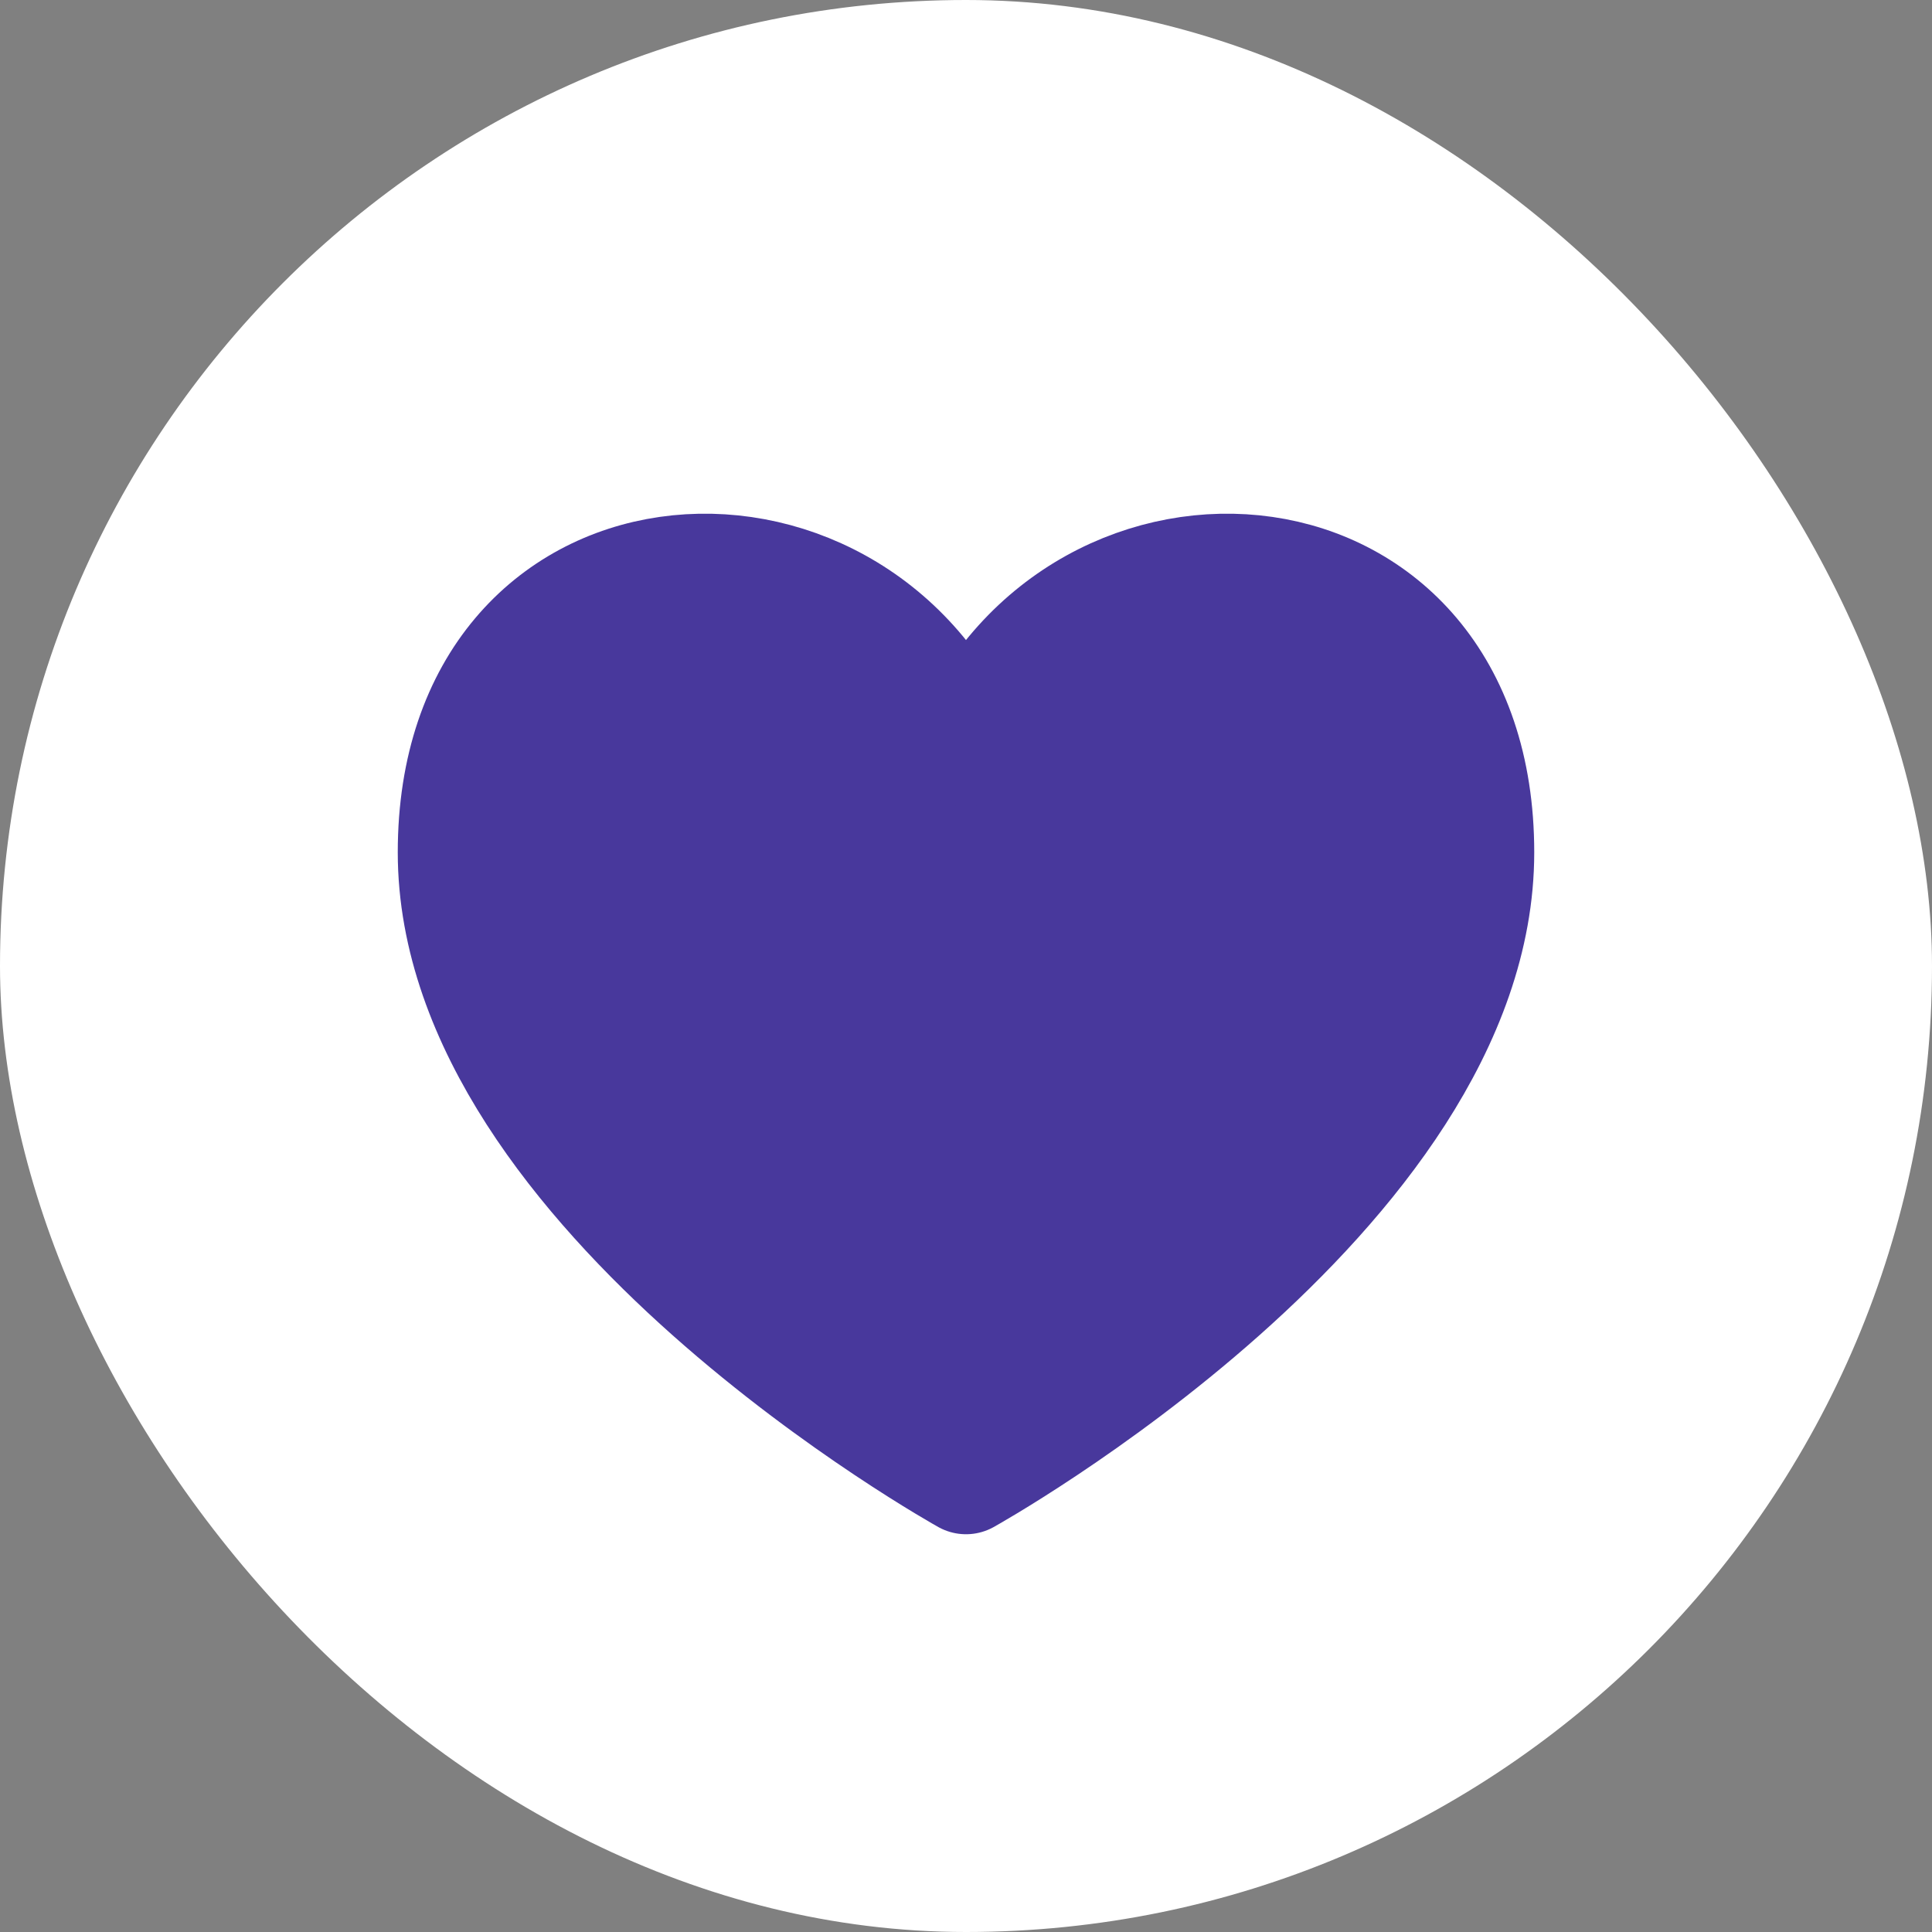 <svg width="34" height="34" viewBox="0 0 34 34" fill="none" xmlns="http://www.w3.org/2000/svg">
<rect x="0" y="0" width="34" height="34" fill="#808080" stroke="none"/>
<rect width="34" height="34" rx="17" fill="white"/>
<path d="M17 13.194C15 8.5 8 9 8 15C8 21 17 26 17 26C17 26 26 21 26 15C26 9 19 8.5 17 13.194Z" fill="#48389C" stroke="#48389C" stroke-width="2" stroke-linecap="round" stroke-linejoin="round"/>
</svg>
